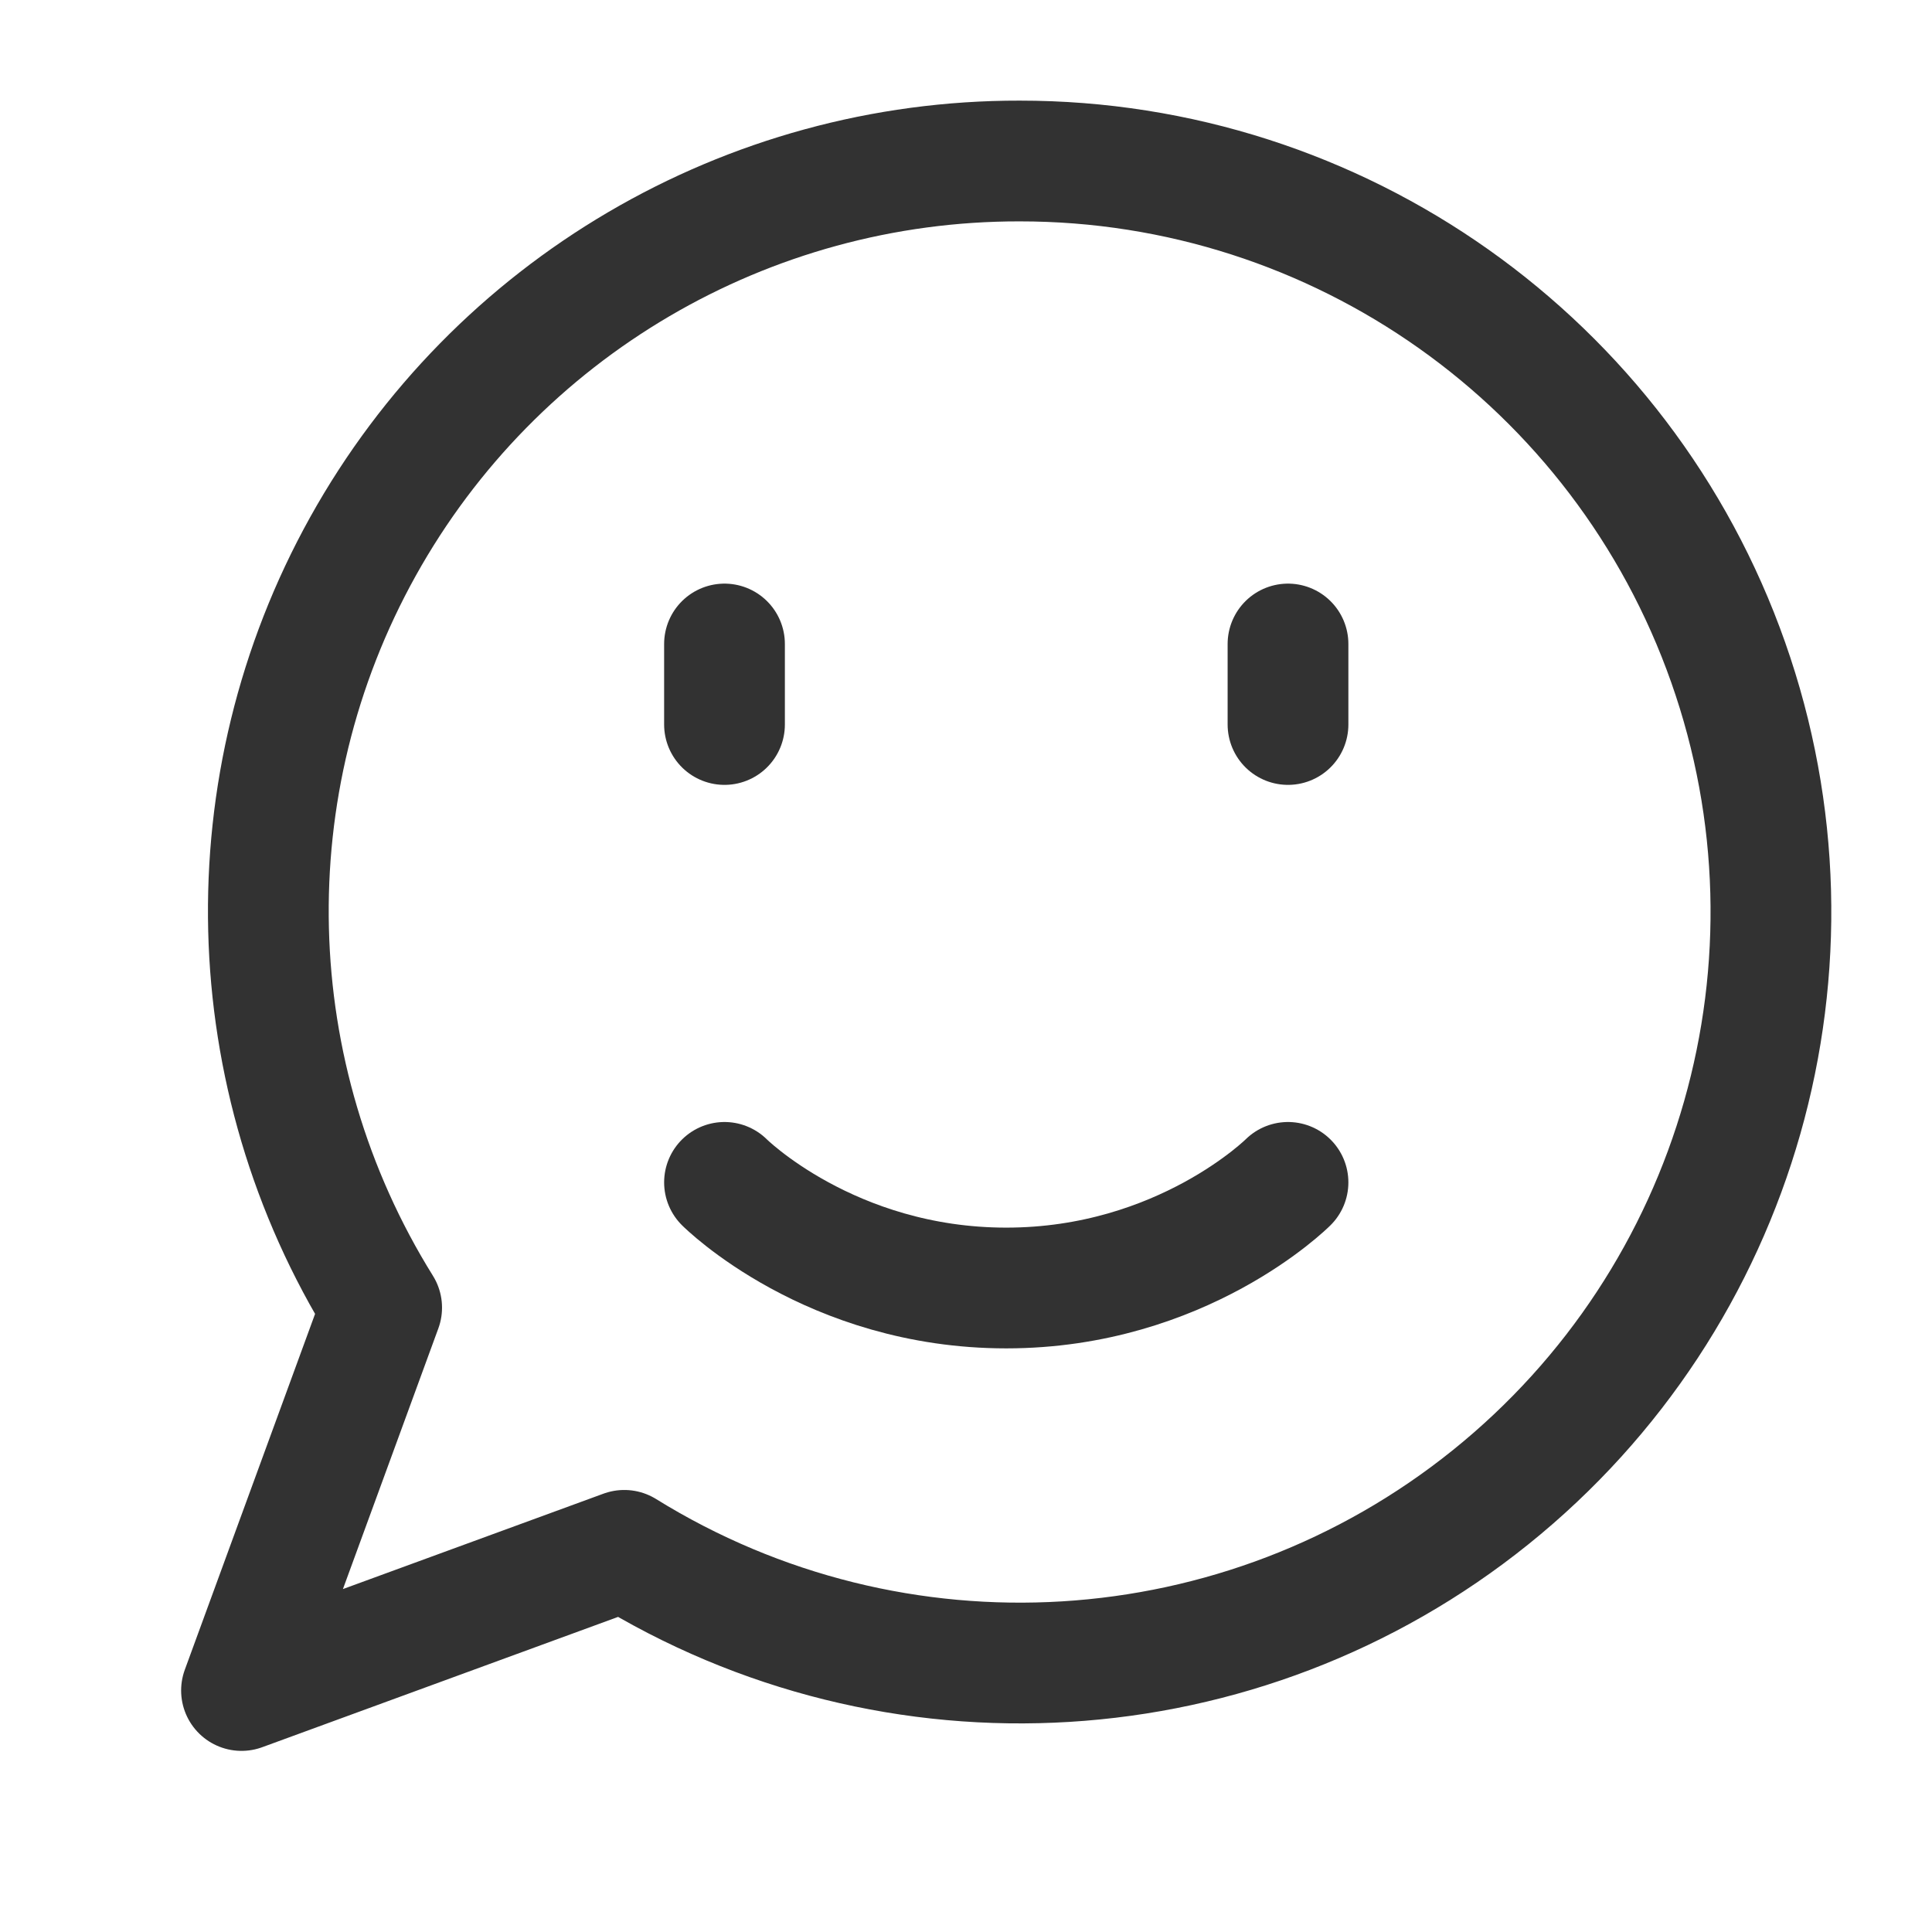 <?xml version="1.0" encoding="UTF-8"?><svg version="1.1" viewBox="0 0 24 24" xmlns="http://www.w3.org/2000/svg" xmlns:xlink="http://www.w3.org/1999/xlink"><!--Generated by IJSVG (https://github.com/iconjar/IJSVG)--><g fill="none"><path d="M0,0h24v24h-24Z"></path><path stroke="#323232" stroke-linecap="round" stroke-linejoin="round" stroke-width="1.5" d="M9,8v1"></path><path stroke="#323232" stroke-linecap="round" stroke-linejoin="round" stroke-width="1.5" d="M16,8v1"></path><path stroke="#323232" stroke-linecap="round" stroke-linejoin="round" stroke-width="1.5" d="M16,14.688c0,0 -1.313,1.312 -3.5,1.312c-2.188,0 -3.5,-1.312 -3.5,-1.312"></path><path stroke="#323232" stroke-linecap="round" stroke-linejoin="round" stroke-width="1.5" d="M12.666,2c-3.387,-0.005 -6.51,1.828 -8.157,4.788c-1.647,2.96 -1.558,6.581 0.232,9.456l-1.741,4.756l4.755,-1.741c3.364,2.085 7.678,1.821 10.762,-0.66c3.084,-2.481 4.267,-6.638 2.951,-10.371c-1.315,-3.734 -4.844,-6.23 -8.802,-6.228v0Z"></path></g></svg>